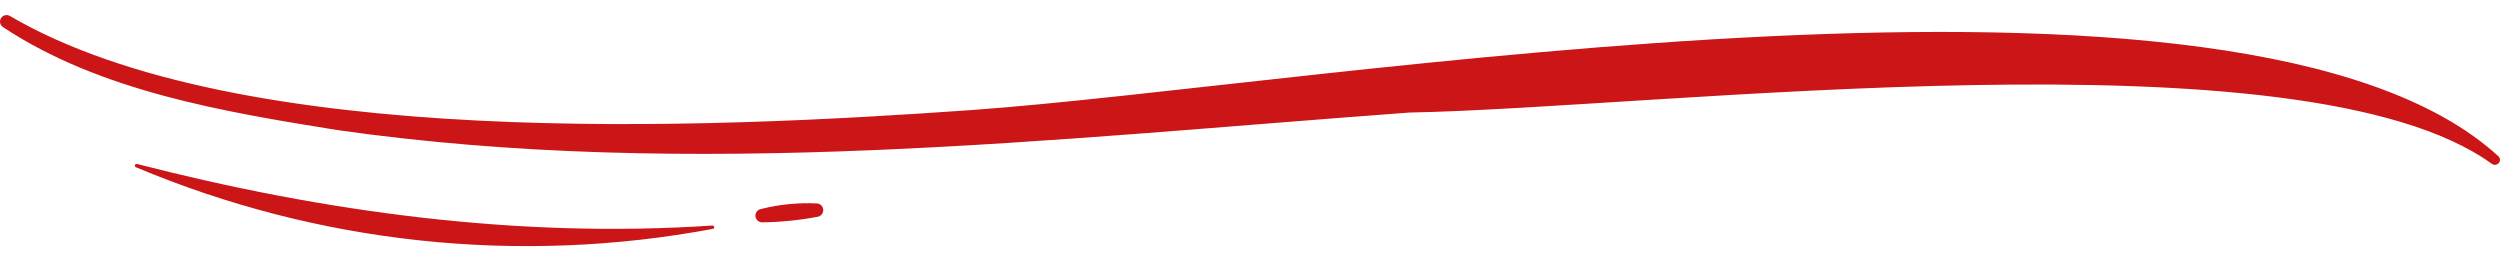 <svg width="134" height="14" viewBox="0 0 134 14" fill="none" xmlns="http://www.w3.org/2000/svg">
<path d="M0.098 0.918C0.152 0.86 0.225 0.822 0.305 0.811C0.384 0.8 0.464 0.817 0.533 0.858C12.882 8.081 37.906 6.902 52.058 5.9C70.657 4.583 120.248 -4.155 133.92 8.381C133.957 8.416 133.982 8.46 133.994 8.509C134.005 8.558 134.001 8.61 133.983 8.657C133.968 8.697 133.944 8.733 133.912 8.762C133.881 8.79 133.843 8.812 133.802 8.824C133.761 8.836 133.718 8.838 133.676 8.83C133.634 8.823 133.595 8.805 133.56 8.78C123.409 1.44 89.042 5.78 75.555 6.032C56.486 7.433 37.117 9.692 18.06 6.968C11.997 5.993 5.359 4.898 0.155 1.449C0.112 1.42 0.077 1.383 0.05 1.339C0.024 1.296 0.007 1.247 0.002 1.196C-0.003 1.146 0.002 1.095 0.019 1.046C0.035 0.998 0.062 0.954 0.098 0.918Z" fill="#CB1517"/>
<path d="M7.346 8.789C17.398 11.375 27.84 12.787 38.195 12.088C38.217 12.089 38.237 12.097 38.254 12.112C38.27 12.126 38.28 12.146 38.282 12.168C38.285 12.189 38.28 12.211 38.267 12.229C38.255 12.247 38.237 12.26 38.216 12.265C27.807 14.218 17.055 13.07 7.292 8.966C7.28 8.962 7.27 8.956 7.26 8.949C7.251 8.941 7.243 8.932 7.237 8.921C7.232 8.91 7.228 8.898 7.227 8.886C7.226 8.874 7.227 8.862 7.231 8.85C7.234 8.839 7.24 8.828 7.248 8.819C7.255 8.809 7.265 8.801 7.276 8.796C7.286 8.79 7.298 8.786 7.31 8.785C7.322 8.784 7.334 8.785 7.346 8.789Z" fill="#CB1517"/>
<path d="M40.785 11.204C41.765 10.957 42.775 10.856 43.785 10.904C43.873 10.908 43.956 10.945 44.02 11.007C44.082 11.069 44.12 11.152 44.126 11.241C44.131 11.329 44.104 11.416 44.05 11.486C43.995 11.555 43.917 11.602 43.83 11.618C42.848 11.804 41.853 11.904 40.854 11.918C40.764 11.918 40.677 11.886 40.61 11.825C40.543 11.765 40.501 11.682 40.492 11.592C40.483 11.502 40.508 11.413 40.563 11.341C40.617 11.269 40.696 11.22 40.785 11.204Z" fill="#CB1517"/>
</svg>
